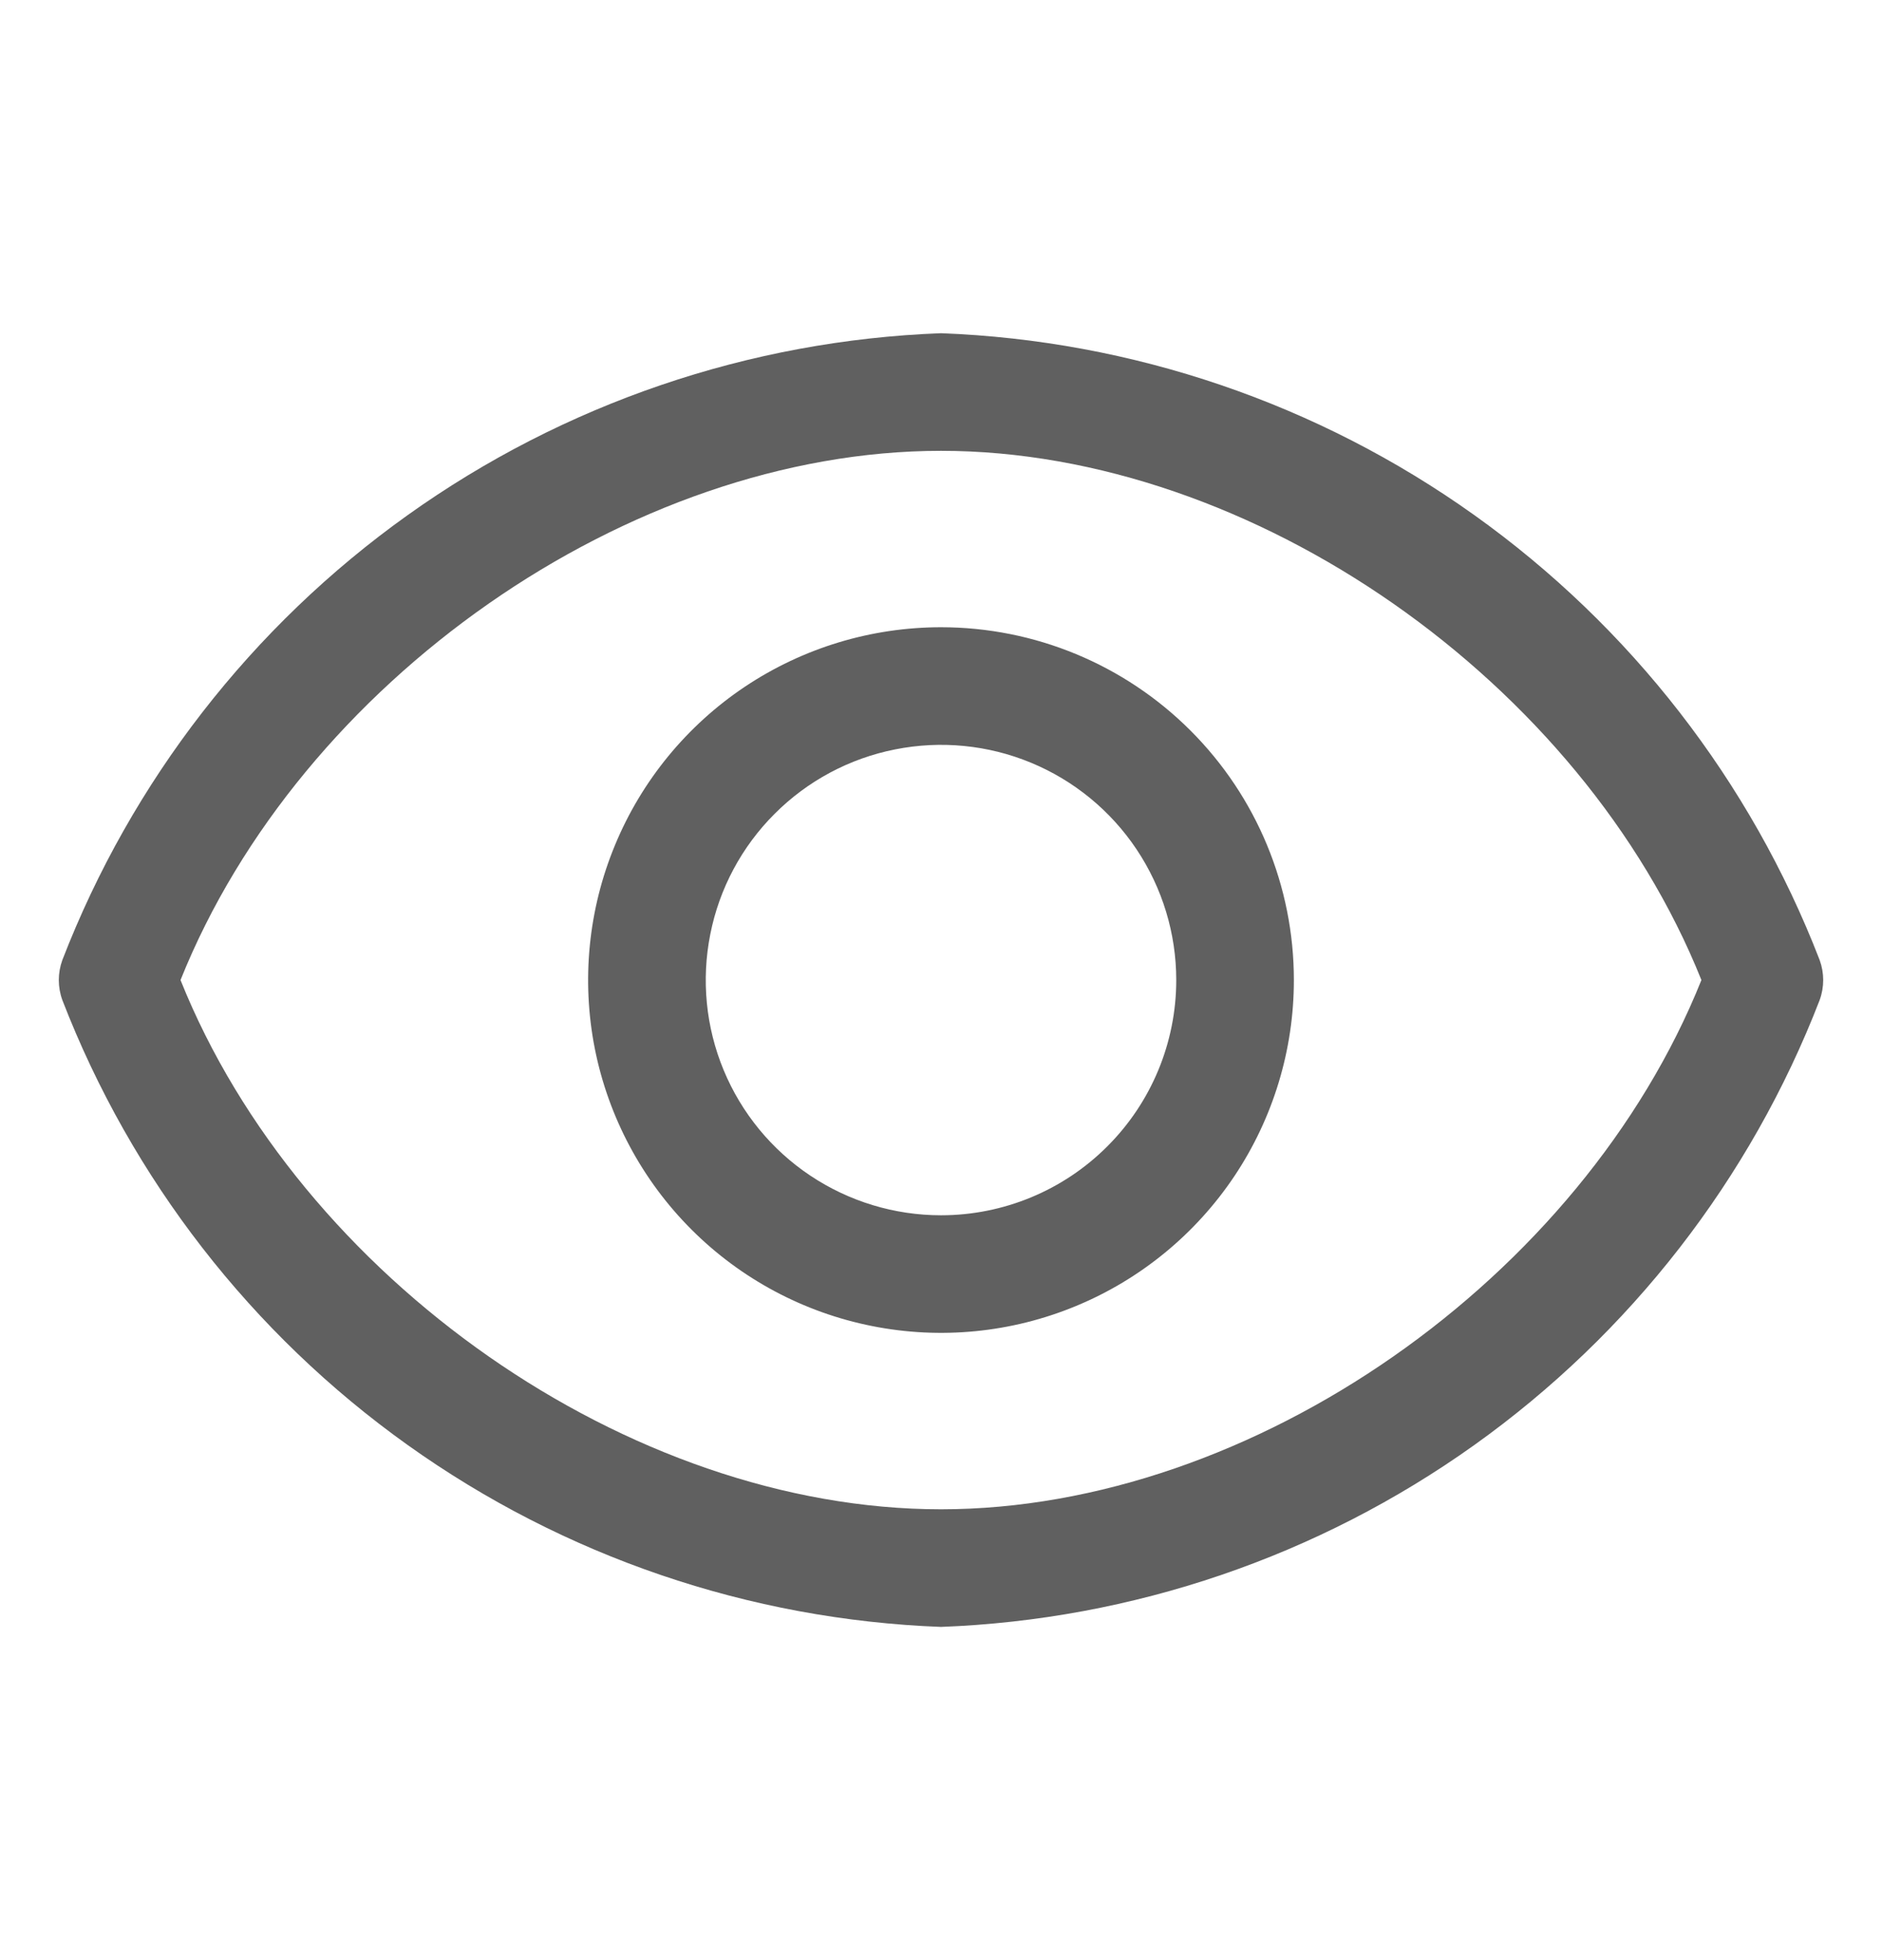 <svg width="24" height="25" viewBox="0 0 24 25" fill="none" xmlns="http://www.w3.org/2000/svg">
<path d="M23.205 12.245C22.323 9.963 20.791 7.99 18.8 6.569C16.809 5.148 14.444 4.342 12 4.25C9.555 4.342 7.191 5.148 5.2 6.569C3.208 7.99 1.677 9.963 0.795 12.245C0.735 12.41 0.735 12.59 0.795 12.755C1.677 15.037 3.208 17.01 5.2 18.431C7.191 19.852 9.555 20.658 12 20.75C14.444 20.658 16.809 19.852 18.8 18.431C20.791 17.01 22.323 15.037 23.205 12.755C23.265 12.59 23.265 12.41 23.205 12.245ZM12 19.25C8.025 19.25 3.825 16.302 2.302 12.5C3.825 8.697 8.025 5.75 12 5.75C15.975 5.75 20.175 8.697 21.697 12.5C20.175 16.302 15.975 19.25 12 19.25Z" fill="#606060"/>
<path d="M12 8C11.11 8 10.24 8.264 9.5 8.758C8.76 9.253 8.183 9.956 7.843 10.778C7.502 11.6 7.413 12.505 7.586 13.378C7.76 14.251 8.189 15.053 8.818 15.682C9.447 16.311 10.249 16.74 11.122 16.913C11.995 17.087 12.9 16.998 13.722 16.657C14.544 16.317 15.247 15.74 15.742 15C16.236 14.26 16.5 13.39 16.5 12.5C16.5 11.306 16.026 10.162 15.182 9.318C14.338 8.474 13.194 8 12 8ZM12 15.5C11.407 15.5 10.827 15.324 10.333 14.994C9.84 14.665 9.455 14.196 9.228 13.648C9.001 13.1 8.942 12.497 9.058 11.915C9.173 11.333 9.459 10.798 9.879 10.379C10.298 9.959 10.833 9.673 11.415 9.558C11.997 9.442 12.6 9.501 13.148 9.728C13.696 9.955 14.165 10.34 14.494 10.833C14.824 11.327 15 11.907 15 12.5C15 13.296 14.684 14.059 14.121 14.621C13.559 15.184 12.796 15.5 12 15.5Z" fill="#606060"/>
</svg>

